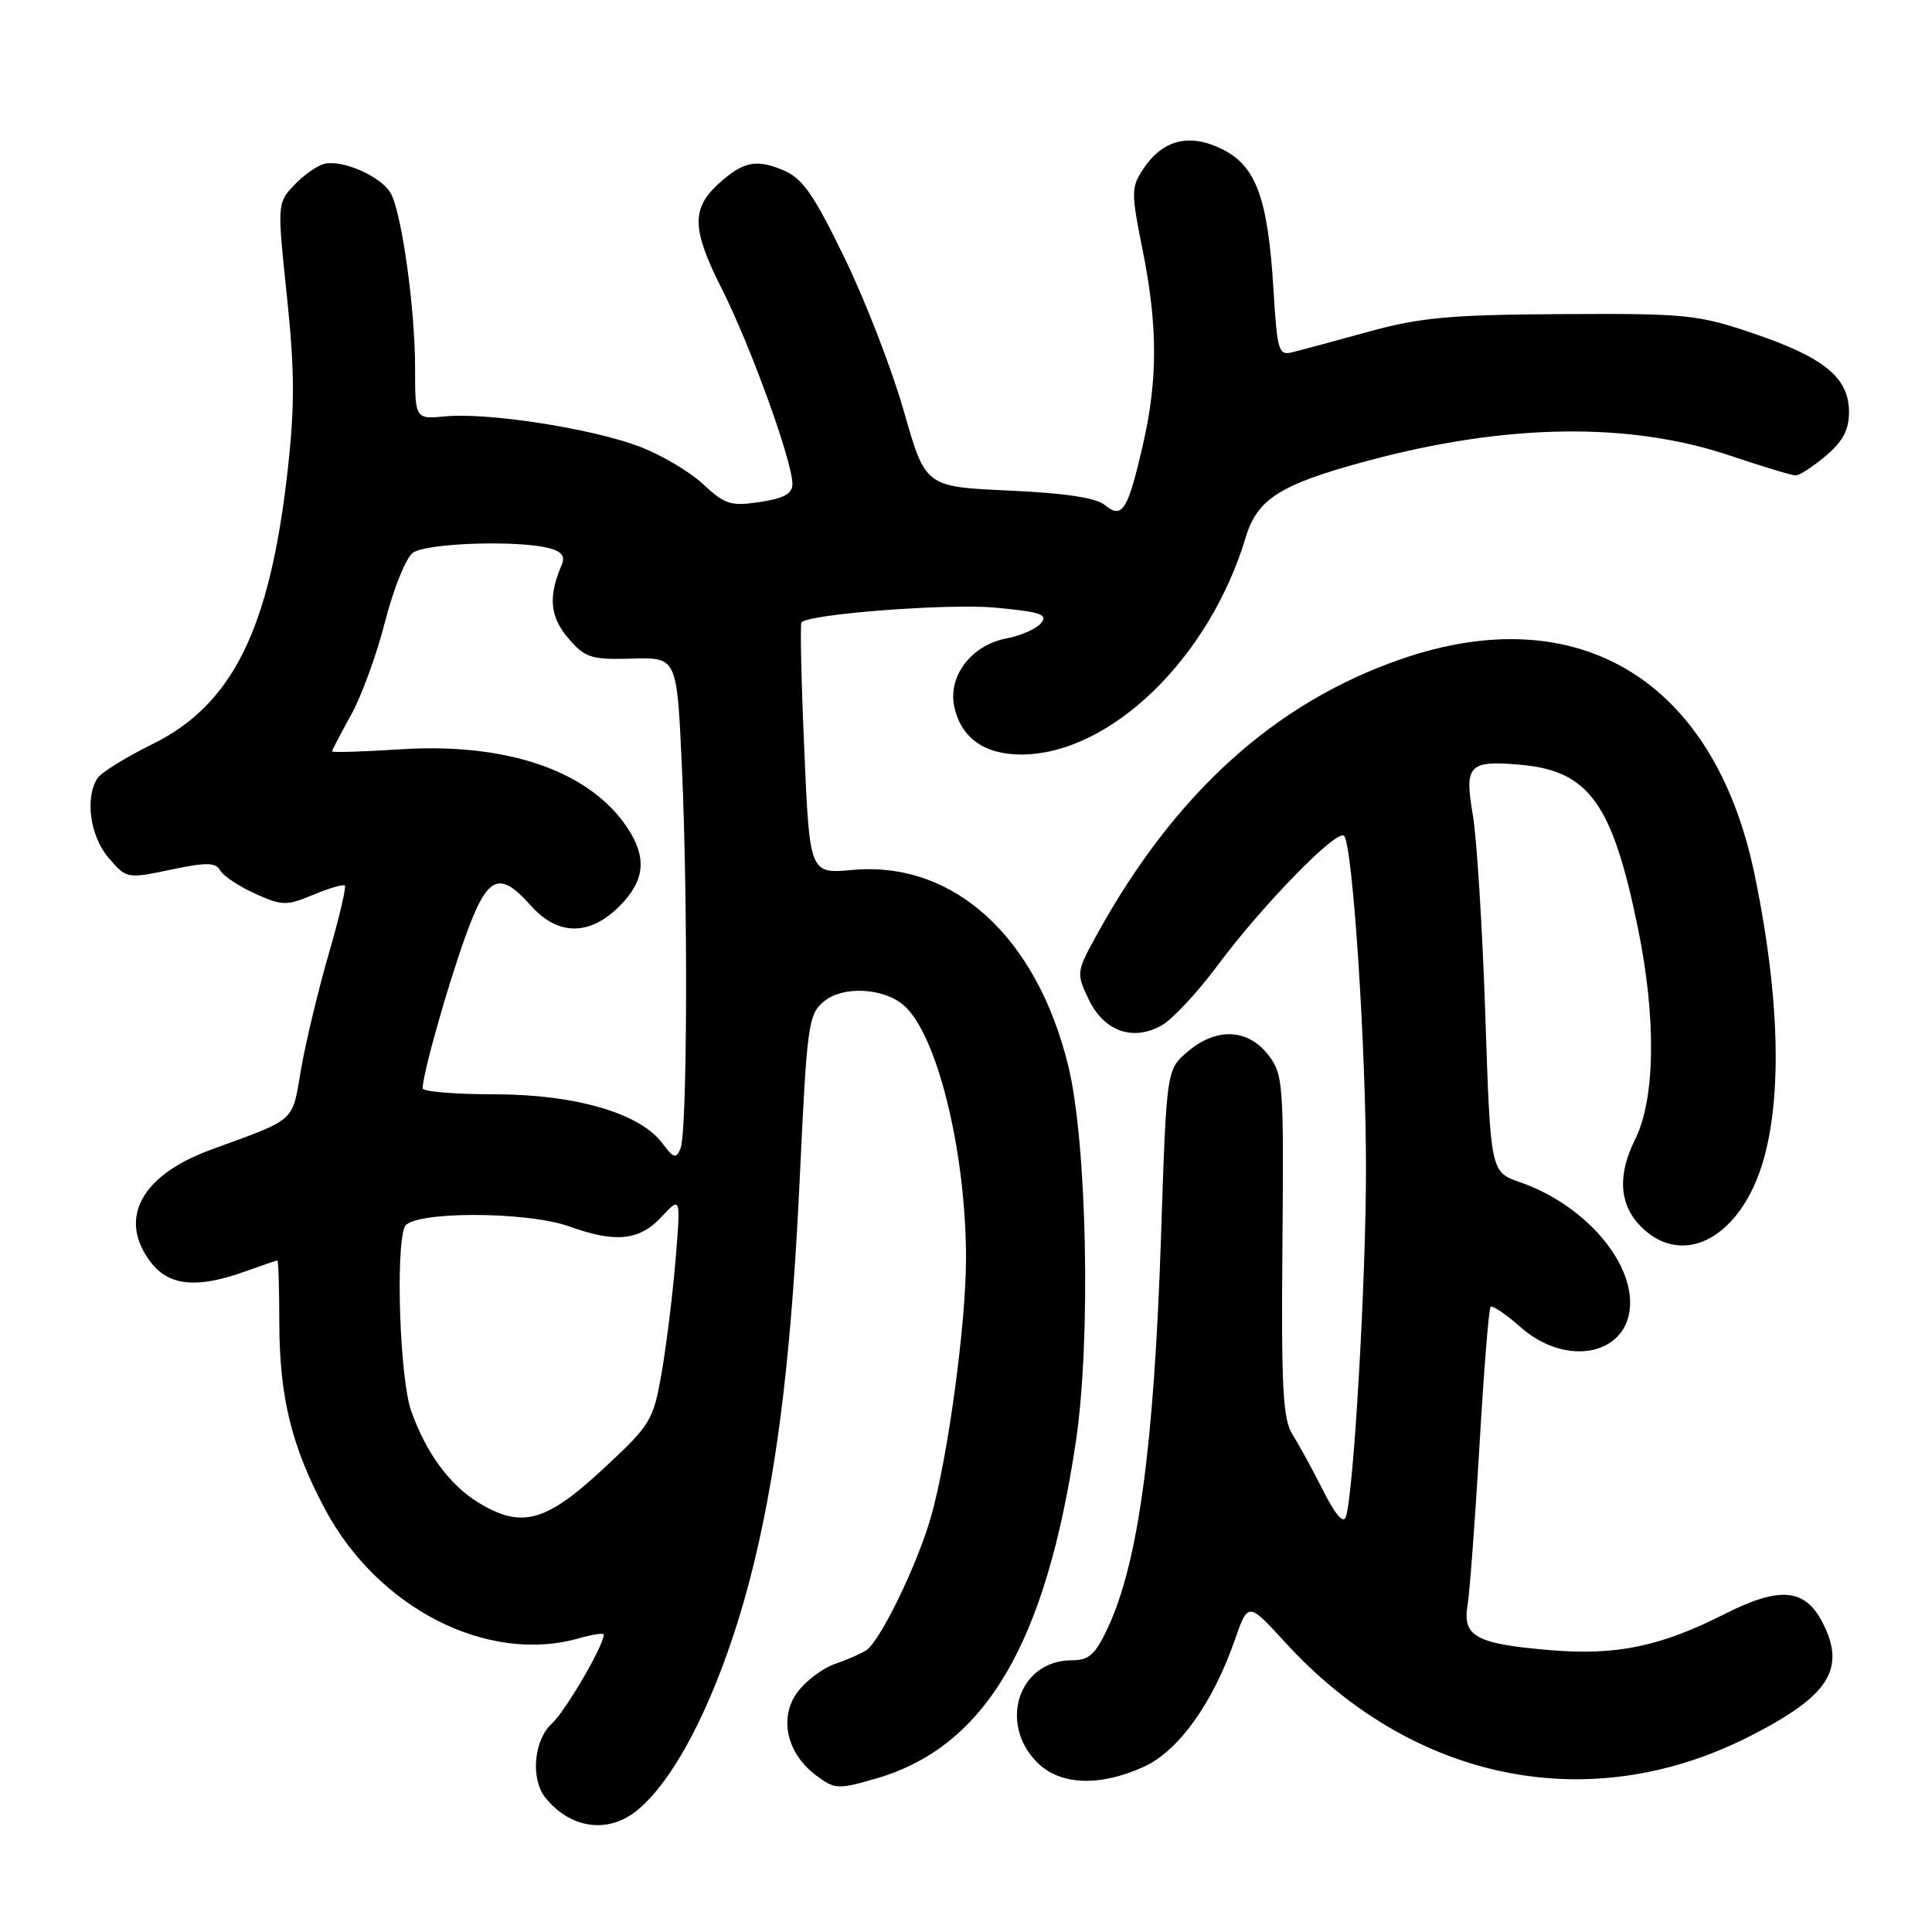 <?xml version="1.0" encoding="UTF-8" standalone="no"?>
<!DOCTYPE svg PUBLIC "-//W3C//DTD SVG 1.1//EN" "http://www.w3.org/Graphics/SVG/1.1/DTD/svg11.dtd" >
<svg xmlns="http://www.w3.org/2000/svg" xmlns:xlink="http://www.w3.org/1999/xlink" version="1.1" viewBox="0 0 256 256">
 <g >
 <path fill="currentColor"
d=" M 84.25 240.02 C 90.11 235.41 96.32 222.22 100.07 206.44 C 103.19 193.28 104.93 178.45 105.99 155.75 C 106.94 135.60 107.11 134.40 109.22 132.66 C 111.66 130.64 116.95 130.88 119.66 133.13 C 124.12 136.83 128.00 152.48 128.00 166.75 C 128.00 175.42 125.62 193.04 123.37 200.95 C 121.58 207.26 116.63 217.48 114.77 218.68 C 114.07 219.13 112.19 219.95 110.59 220.50 C 109.00 221.05 106.79 222.72 105.68 224.20 C 103.17 227.59 104.23 232.33 108.14 235.25 C 110.63 237.11 111.03 237.13 116.13 235.65 C 130.55 231.45 138.59 217.83 142.58 190.86 C 144.57 177.36 144.03 151.37 141.55 141.23 C 137.35 124.07 126.33 114.06 112.97 115.27 C 107.28 115.79 107.28 115.79 106.57 99.30 C 106.17 90.23 106.01 82.65 106.20 82.46 C 107.32 81.34 125.63 79.95 131.80 80.51 C 137.86 81.07 138.90 81.41 137.95 82.56 C 137.32 83.32 135.26 84.24 133.38 84.59 C 128.80 85.45 125.65 89.48 126.42 93.48 C 127.24 97.71 130.40 100.00 135.36 99.98 C 147.16 99.92 160.27 87.20 165.07 71.18 C 166.59 66.10 169.70 64.15 181.18 61.07 C 199.63 56.11 215.91 55.88 229.27 60.38 C 233.55 61.82 237.45 63.00 237.94 63.00 C 238.44 63.00 240.23 61.83 241.92 60.41 C 244.19 58.50 245.00 56.97 245.00 54.59 C 245.00 50.06 241.74 47.37 232.36 44.19 C 224.97 41.68 223.46 41.53 207.00 41.62 C 192.26 41.70 188.24 42.06 181.50 43.91 C 177.10 45.12 172.55 46.35 171.39 46.64 C 169.40 47.15 169.26 46.71 168.74 38.34 C 168.00 26.20 166.43 21.95 161.87 19.73 C 157.54 17.61 154.01 18.53 151.44 22.46 C 149.89 24.82 149.88 25.57 151.38 33.02 C 153.41 43.05 153.43 50.22 151.47 58.80 C 149.46 67.62 148.71 68.83 146.43 66.94 C 145.26 65.96 141.17 65.34 133.66 65.00 C 122.62 64.50 122.62 64.50 119.77 54.50 C 118.21 49.00 114.67 39.86 111.91 34.18 C 107.79 25.69 106.34 23.62 103.75 22.54 C 100.23 21.06 98.49 21.41 95.33 24.24 C 91.58 27.62 91.64 30.34 95.63 38.24 C 99.47 45.86 105.00 61.14 105.00 64.13 C 105.00 65.42 103.88 66.04 100.70 66.52 C 96.84 67.10 96.05 66.85 93.15 64.14 C 91.36 62.47 87.53 60.22 84.63 59.13 C 78.27 56.75 64.61 54.64 59.04 55.17 C 55.00 55.55 55.00 55.55 55.00 48.72 C 55.00 40.96 53.26 28.41 51.81 25.67 C 50.63 23.43 45.37 21.09 42.94 21.72 C 41.97 21.98 40.17 23.25 38.95 24.56 C 36.74 26.91 36.73 27.03 38.02 39.29 C 39.05 49.15 39.07 53.82 38.11 62.38 C 35.74 83.45 30.81 93.38 20.13 98.64 C 16.63 100.36 13.37 102.39 12.90 103.14 C 11.23 105.76 11.95 110.83 14.39 113.67 C 16.77 116.44 16.83 116.45 22.61 115.24 C 27.36 114.24 28.57 114.26 29.17 115.33 C 29.57 116.06 31.66 117.44 33.79 118.41 C 37.40 120.03 37.96 120.04 41.49 118.57 C 43.59 117.69 45.48 117.14 45.69 117.35 C 45.90 117.56 44.94 121.63 43.56 126.39 C 42.18 131.16 40.53 138.01 39.90 141.63 C 38.65 148.84 39.45 148.13 27.85 152.38 C 18.59 155.78 15.56 161.62 20.07 167.37 C 22.47 170.41 26.19 170.74 32.50 168.47 C 34.70 167.68 36.61 167.02 36.75 167.02 C 36.89 167.01 37.01 170.71 37.01 175.25 C 37.03 185.12 38.62 191.63 43.06 199.96 C 50.09 213.15 64.65 220.54 76.76 217.07 C 78.54 216.56 80.00 216.35 80.00 216.60 C 80.00 218.05 74.89 226.79 73.11 228.40 C 70.73 230.56 70.28 235.71 72.25 238.18 C 75.50 242.26 80.44 243.01 84.25 240.02 Z  M 151.56 234.11 C 156.14 232.03 160.68 225.72 163.59 217.38 C 165.38 212.25 165.38 212.25 170.27 217.60 C 187.14 236.06 210.57 240.84 231.72 230.13 C 242.36 224.75 244.68 221.15 241.48 214.96 C 239.16 210.48 235.82 210.18 228.62 213.82 C 219.99 218.19 214.18 219.39 205.37 218.65 C 195.57 217.82 193.77 216.84 194.46 212.70 C 194.75 210.94 195.46 201.42 196.04 191.54 C 196.61 181.66 197.28 173.39 197.51 173.16 C 197.74 172.92 199.54 174.14 201.50 175.87 C 207.73 181.34 216.00 179.47 216.00 172.60 C 215.99 166.54 209.50 159.45 201.41 156.65 C 197.50 155.30 197.50 155.30 196.81 134.40 C 196.42 122.91 195.68 111.03 195.16 108.00 C 194.02 101.39 194.61 100.75 201.32 101.32 C 210.53 102.09 213.64 106.38 217.04 123.00 C 219.48 134.94 219.34 145.61 216.66 150.98 C 214.29 155.73 214.56 159.65 217.45 162.55 C 222.08 167.17 228.33 165.19 232.04 157.92 C 236.22 149.73 236.37 134.52 232.47 115.78 C 227.13 90.13 209.17 79.21 185.67 87.33 C 168.95 93.11 155.73 105.06 145.43 123.68 C 142.61 128.79 142.59 128.93 144.25 132.41 C 146.28 136.65 150.09 138.02 153.93 135.87 C 155.34 135.08 158.66 131.52 161.31 127.96 C 167.29 119.91 177.19 109.77 178.10 110.76 C 179.24 112.01 181.00 138.71 181.00 154.89 C 181.00 169.66 179.37 197.92 178.33 201.00 C 178.01 201.96 176.93 200.71 175.32 197.50 C 173.93 194.75 172.11 191.41 171.26 190.08 C 169.99 188.06 169.76 183.89 169.93 165.04 C 170.11 143.31 170.04 142.32 167.99 139.71 C 165.28 136.27 161.11 136.14 157.34 139.38 C 154.57 141.76 154.57 141.76 153.85 163.63 C 152.92 191.73 150.83 207.08 146.77 215.75 C 145.13 219.25 144.29 220.00 142.00 220.00 C 135.02 220.00 132.23 228.32 137.45 233.55 C 140.47 236.56 145.70 236.77 151.56 234.11 Z  M 63.39 199.10 C 59.57 196.77 56.44 192.49 54.48 186.94 C 53.00 182.74 52.39 165.76 53.61 162.58 C 54.41 160.48 69.72 160.45 75.50 162.53 C 81.57 164.72 84.74 164.38 87.65 161.25 C 90.21 158.50 90.21 158.50 89.51 167.00 C 89.12 171.68 88.28 178.44 87.65 182.02 C 86.55 188.28 86.22 188.80 79.78 194.77 C 72.27 201.72 69.07 202.56 63.39 199.10 Z  M 87.76 151.48 C 84.78 147.49 76.20 145.00 65.46 145.00 C 60.26 145.00 56.00 144.64 56.00 144.21 C 56.00 142.37 59.21 130.96 61.61 124.25 C 64.57 115.99 66.10 115.24 70.34 120.00 C 73.92 124.01 78.11 124.04 82.08 120.08 C 85.44 116.71 85.76 113.67 83.16 109.73 C 78.17 102.16 67.21 98.37 53.00 99.29 C 48.05 99.61 44.00 99.73 44.00 99.56 C 44.00 99.39 45.13 97.24 46.50 94.77 C 47.88 92.31 49.91 86.74 51.02 82.40 C 52.12 78.05 53.78 73.94 54.70 73.25 C 56.45 71.95 68.68 71.54 72.81 72.65 C 74.46 73.09 74.92 73.72 74.42 74.88 C 72.62 79.04 72.87 81.74 75.29 84.56 C 77.55 87.18 78.31 87.42 83.73 87.27 C 89.69 87.10 89.69 87.10 90.34 101.30 C 91.17 119.34 91.07 149.99 90.18 152.15 C 89.59 153.59 89.27 153.50 87.76 151.48 Z "/>
</g>
</svg>